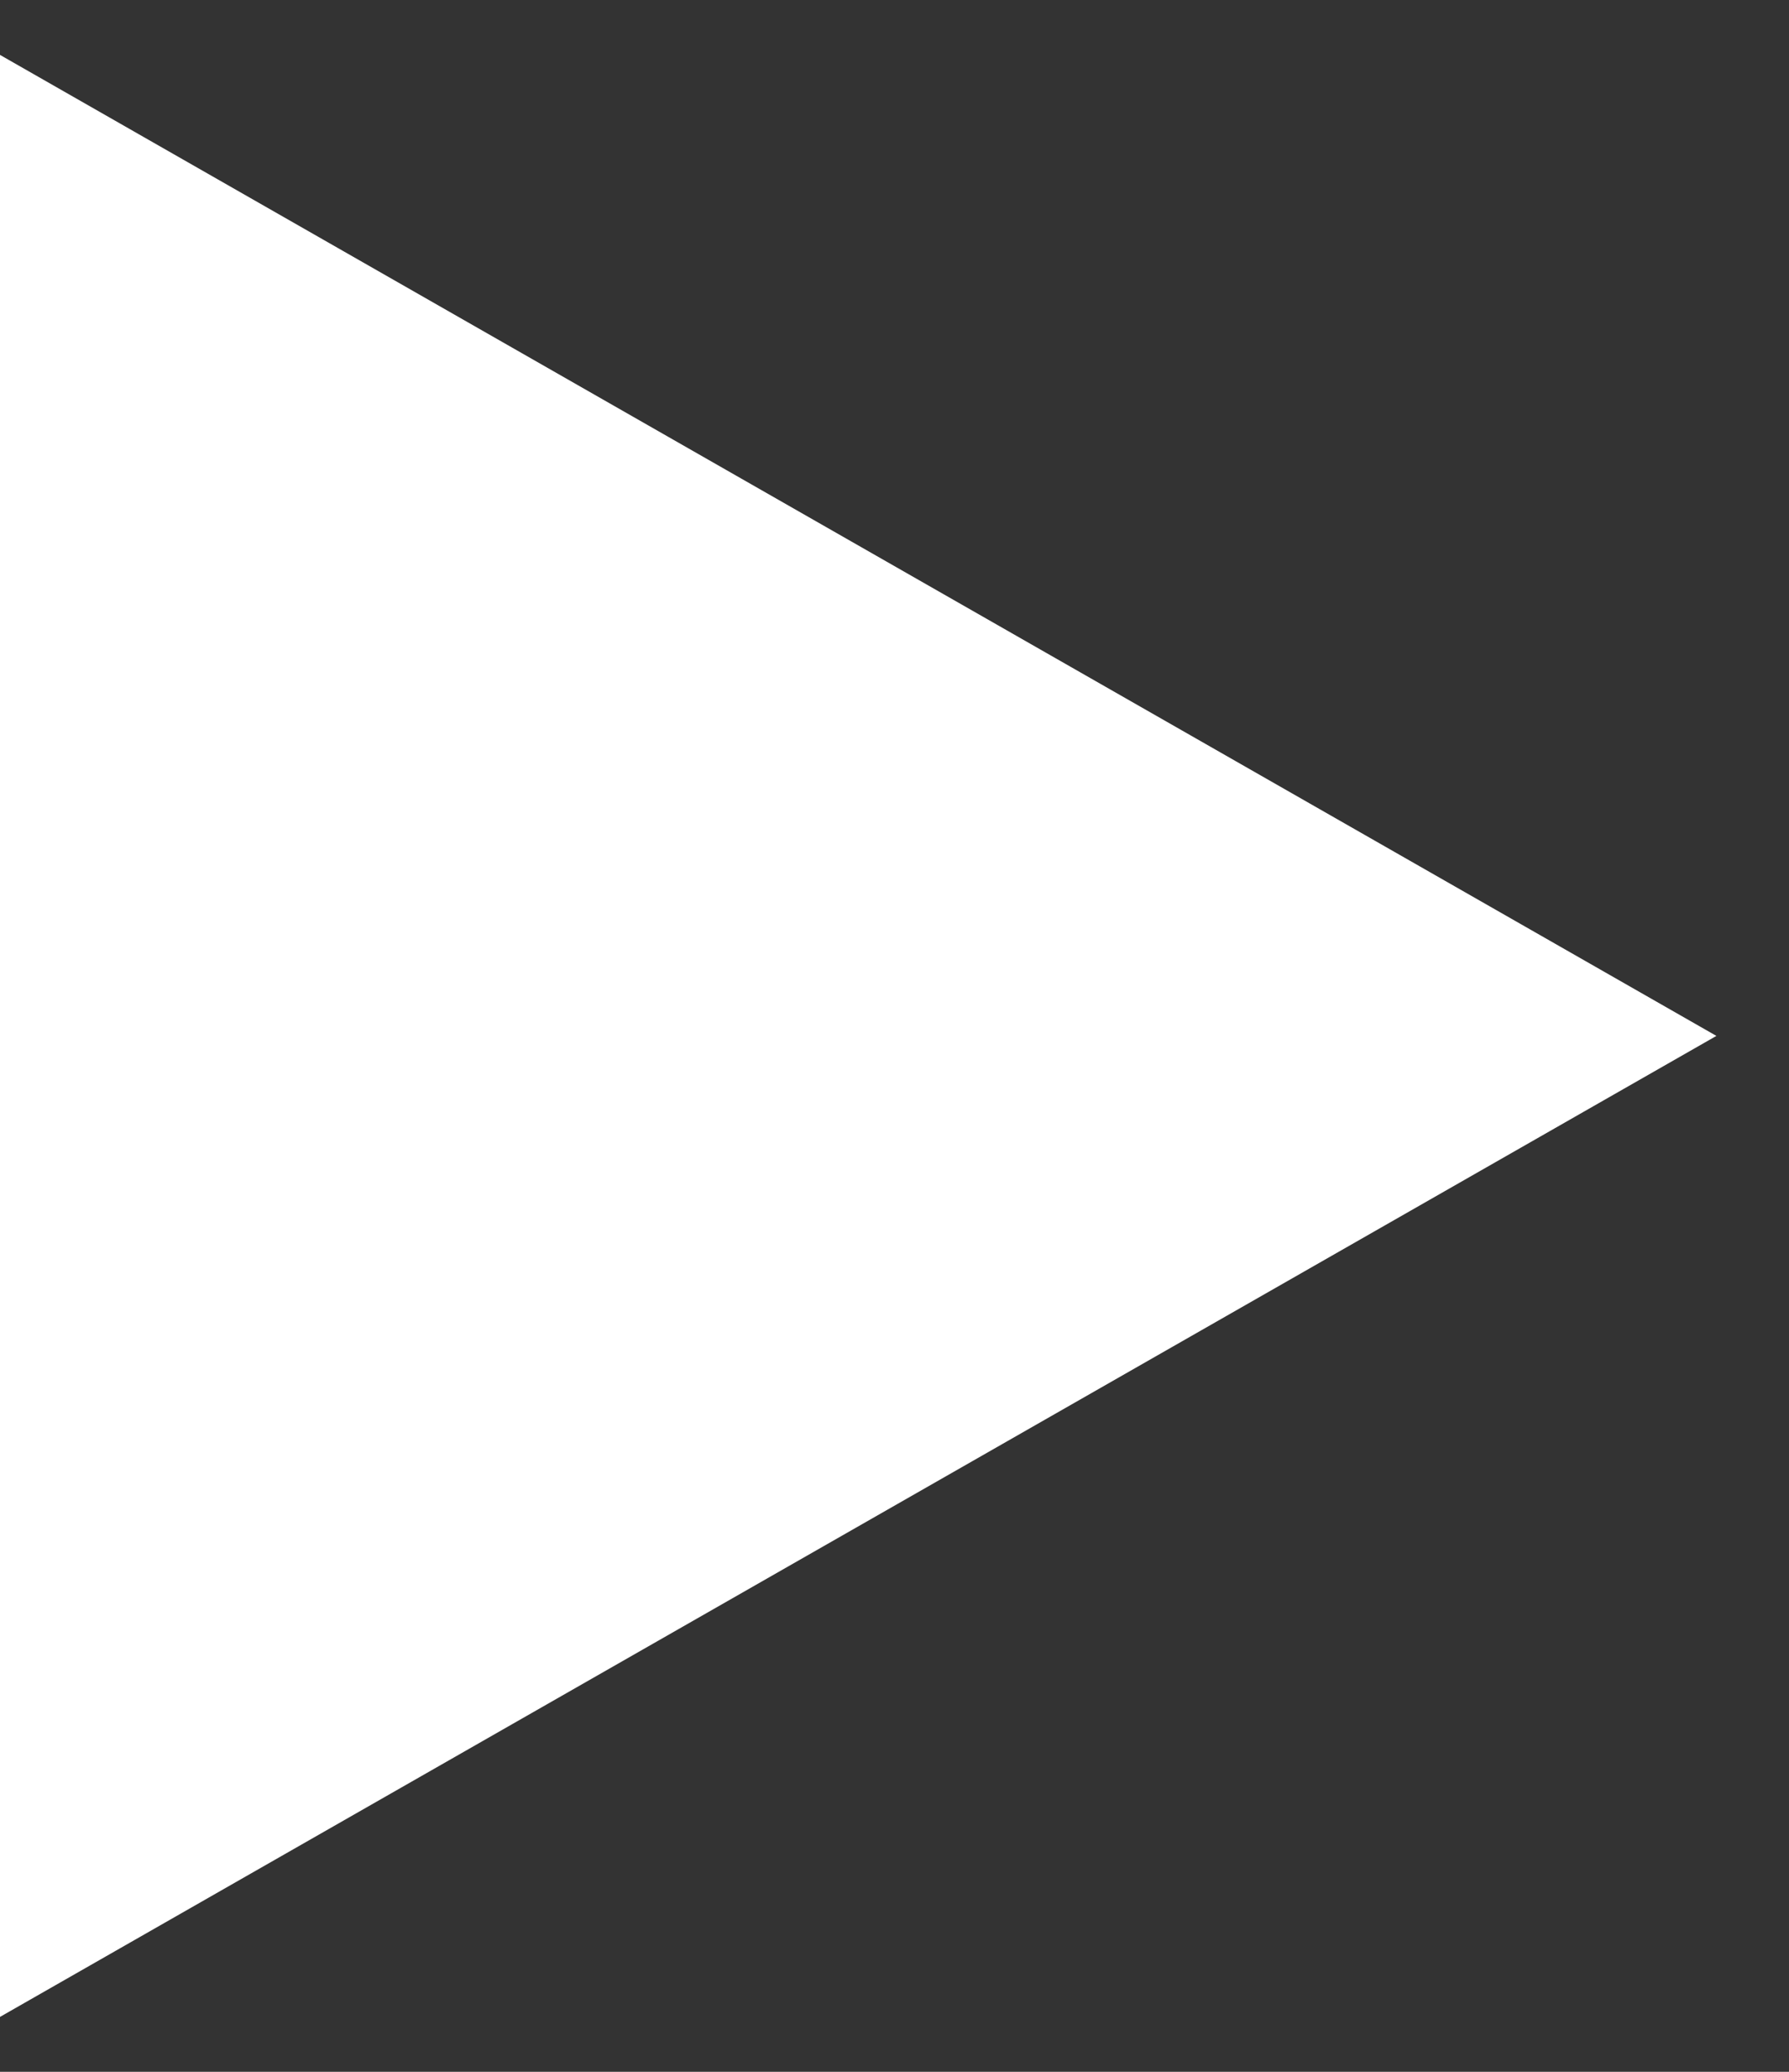 <svg xmlns="http://www.w3.org/2000/svg" width="19" height="22" viewBox="0 0 19 22">
    <rect x="0" y="0" width="19" height="22" fill="#333333" stroke="none"/>
    <g fill="none" fill-rule="evenodd">
        <g fill="#FFF">
            <g>
                <g>
                    <g>
                        <g>
                            <path d="M0 0.583L0 21.417 18.229 11z" transform="translate(-298 -608) translate(268 96) translate(30 504) translate(0 8)"/>
                        </g>
                    </g>
                </g>
            </g>
        </g>
    </g>
</svg>
